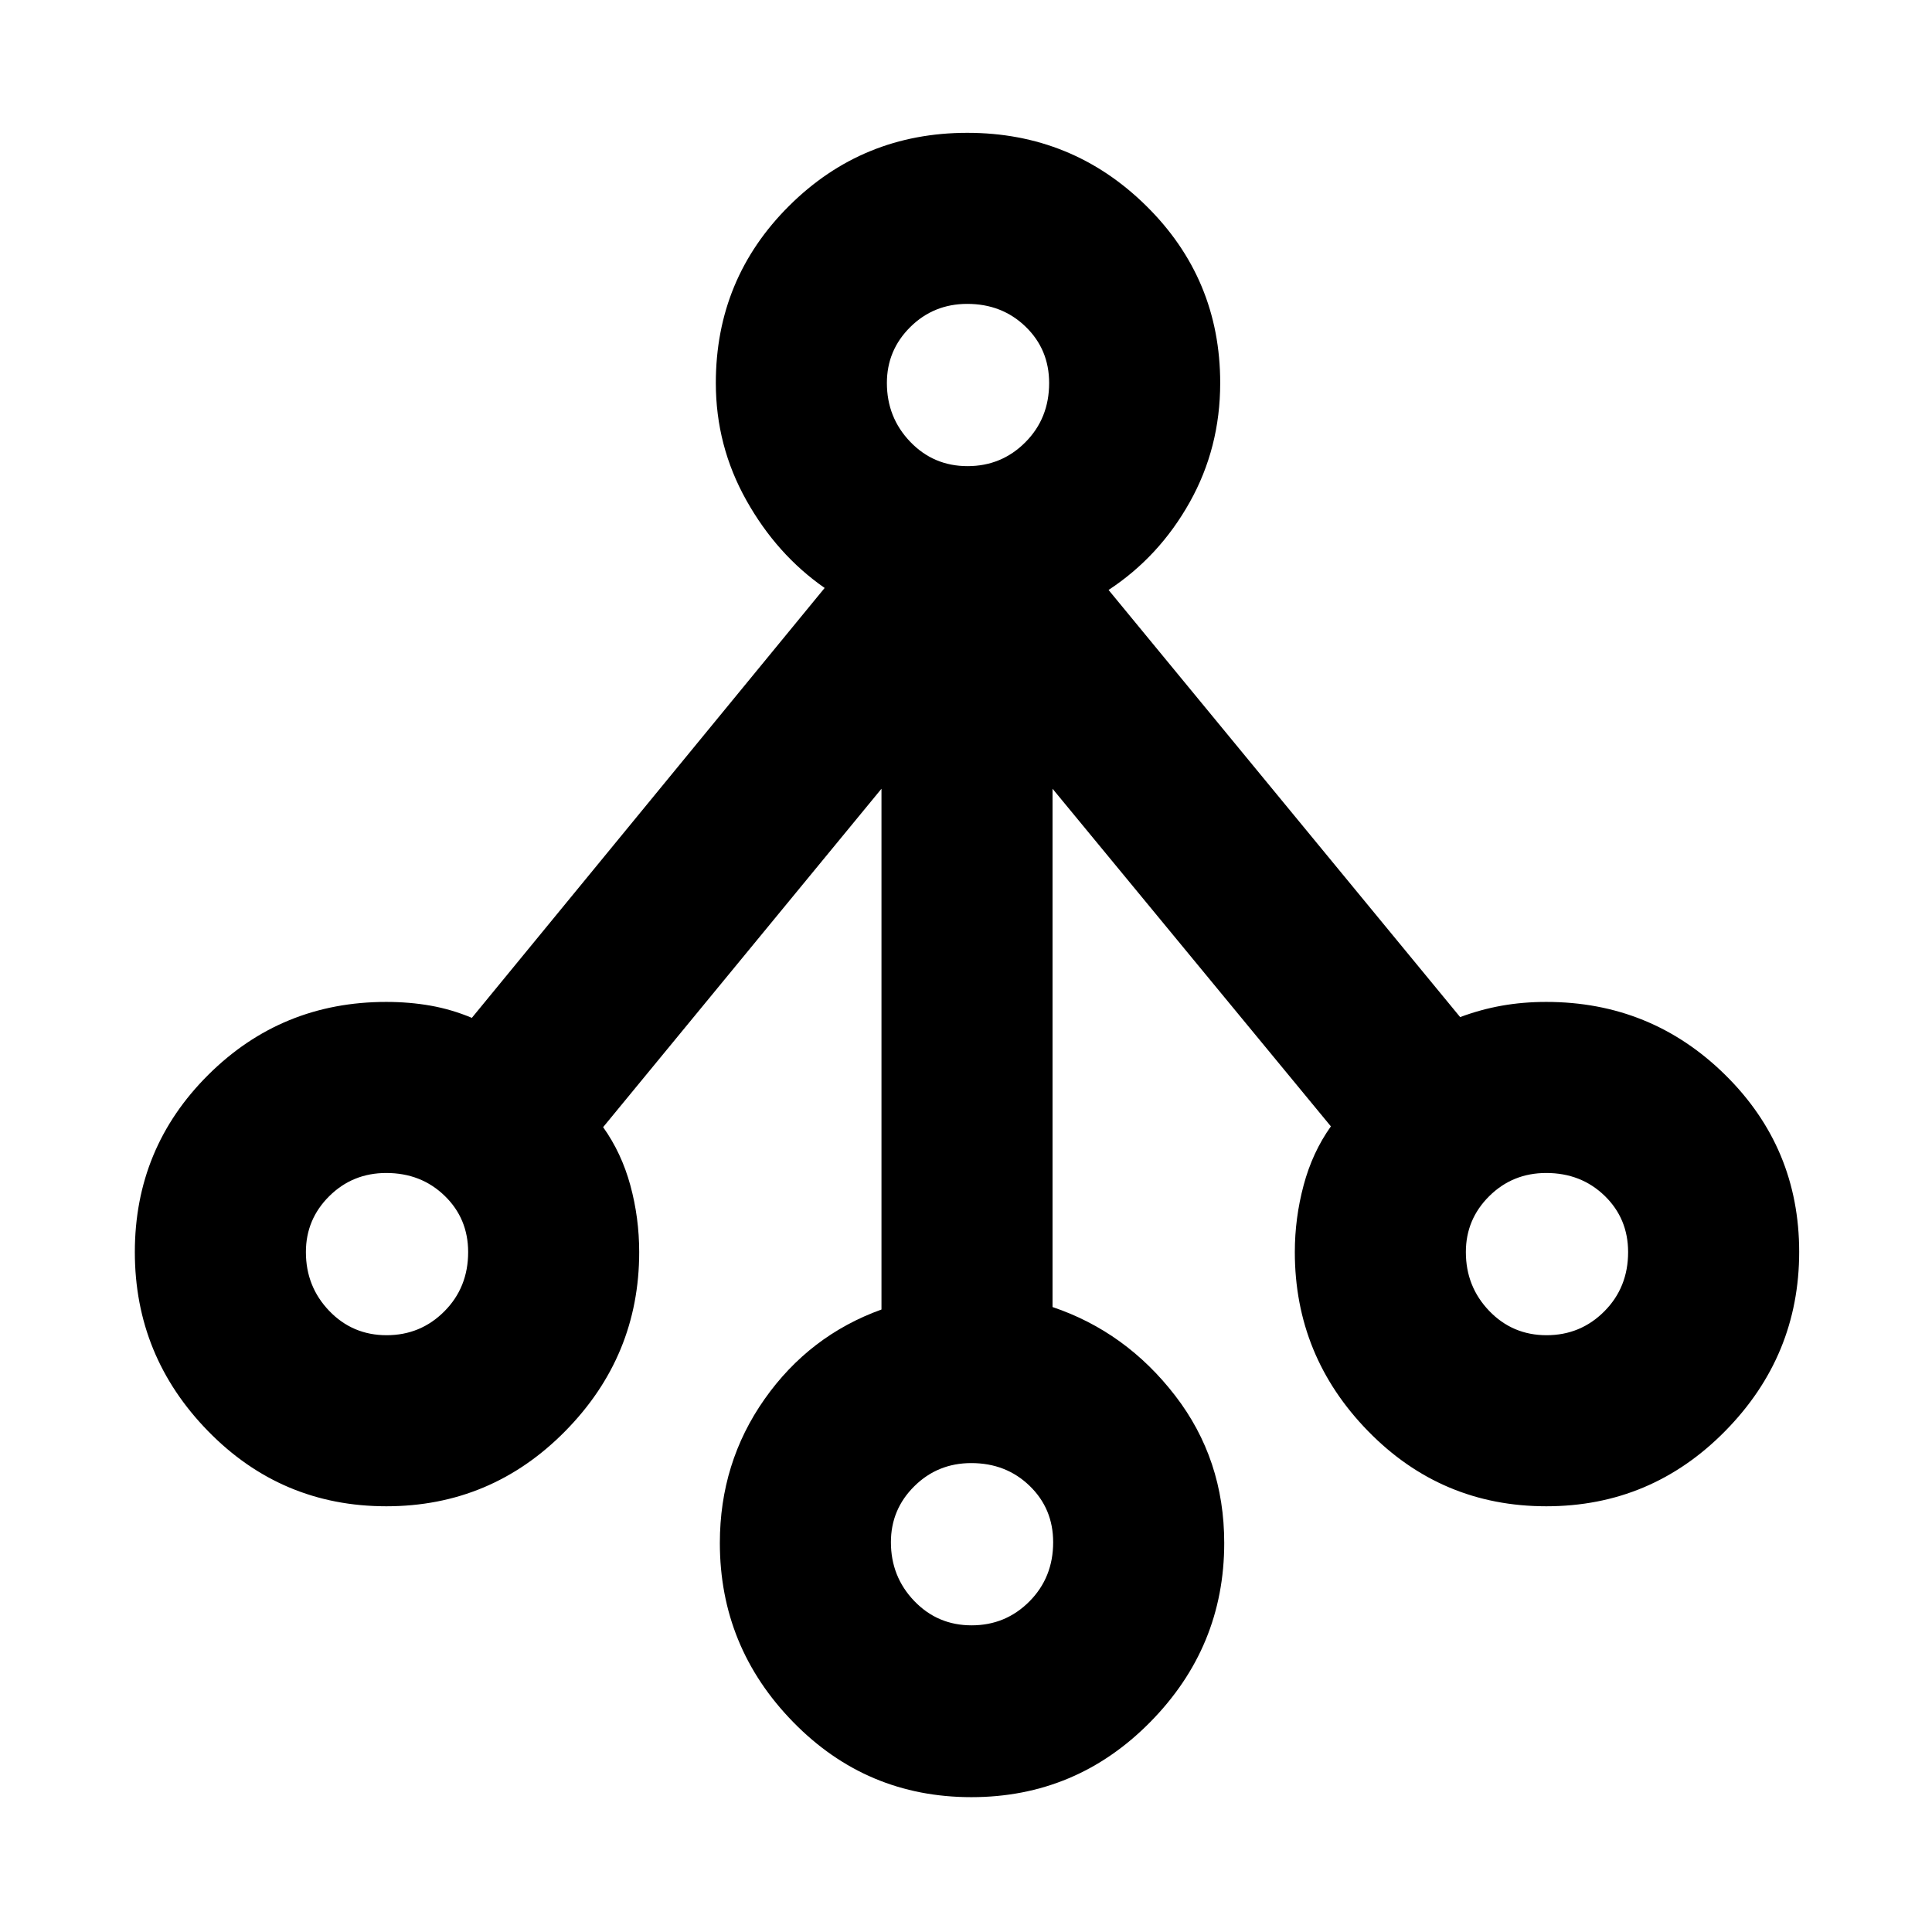 <svg xmlns="http://www.w3.org/2000/svg" height="24" viewBox="0 -960 960 960" width="24"><path d="M482.66-67q-52.07 0-88.52-37.3-36.45-37.3-36.45-89.01 0-39.91 22.23-71.49T438-309.31v-258.77L299.69-399.92q9.16 12.84 13.54 28.96 4.38 16.11 4.38 33.11 0 51.71-36.78 89.01-36.79 37.3-88.86 37.3t-88.52-37.28Q67-286.1 67-337.84q0-51.74 36.44-88.03 36.43-36.28 88.48-36.28 11.55 0 22.05 1.86 10.49 1.86 20.49 6.06l175.31-213.62q-23.77-16.53-38.92-43.57-15.16-27.04-15.16-58.27 0-51.8 36.45-88.05Q428.59-894 480.66-894q52.07 0 88.86 36.26 36.79 36.25 36.79 88.05 0 32.23-15.16 59.27-15.15 27.04-40.31 43.57l174.7 212.24q10.24-3.82 20.73-5.68 10.5-1.86 22.04-1.86 52.11 0 88.9 36.22Q894-389.71 894-337.97q0 51.74-36.79 89.08-36.79 37.35-88.86 37.35t-88.52-37.3q-36.44-37.3-36.44-89.01 0-16.86 4.38-33.24 4.38-16.37 13.54-29.22L523-568.08v257.54q36.46 12.31 60.88 43.96 24.43 31.65 24.43 73.27 0 51.71-36.79 89.01Q534.73-67 482.66-67Zm.13-85.38q16.9 0 28.71-11.87 11.81-11.88 11.81-29.42 0-16.7-11.7-28.02Q499.92-233 482.63-233q-16.71 0-28.32 11.51-11.62 11.5-11.62 27.8 0 17.14 11.6 29.22 11.6 12.09 28.5 12.09ZM192.1-296.54q16.9 0 28.71-11.87 11.81-11.87 11.81-29.42 0-16.69-11.7-28.01-11.69-11.31-28.98-11.31-16.71 0-28.32 11.5Q152-354.14 152-337.85q0 17.15 11.6 29.23 11.6 12.08 28.5 12.08Zm576.38 0q16.9 0 28.71-11.87Q809-320.28 809-337.83q0-16.69-11.69-28.01-11.7-11.31-28.99-11.31-16.71 0-28.32 11.5-11.62 11.51-11.62 27.8 0 17.15 11.6 29.23 11.6 12.08 28.5 12.08ZM480.79-728.38q16.9 0 28.71-11.87 11.81-11.87 11.81-29.42 0-16.7-11.7-28.01Q497.92-809 480.63-809q-16.71 0-28.32 11.51-11.62 11.51-11.62 27.8 0 17.14 11.6 29.22 11.6 12.09 28.5 12.09Z"/></svg>